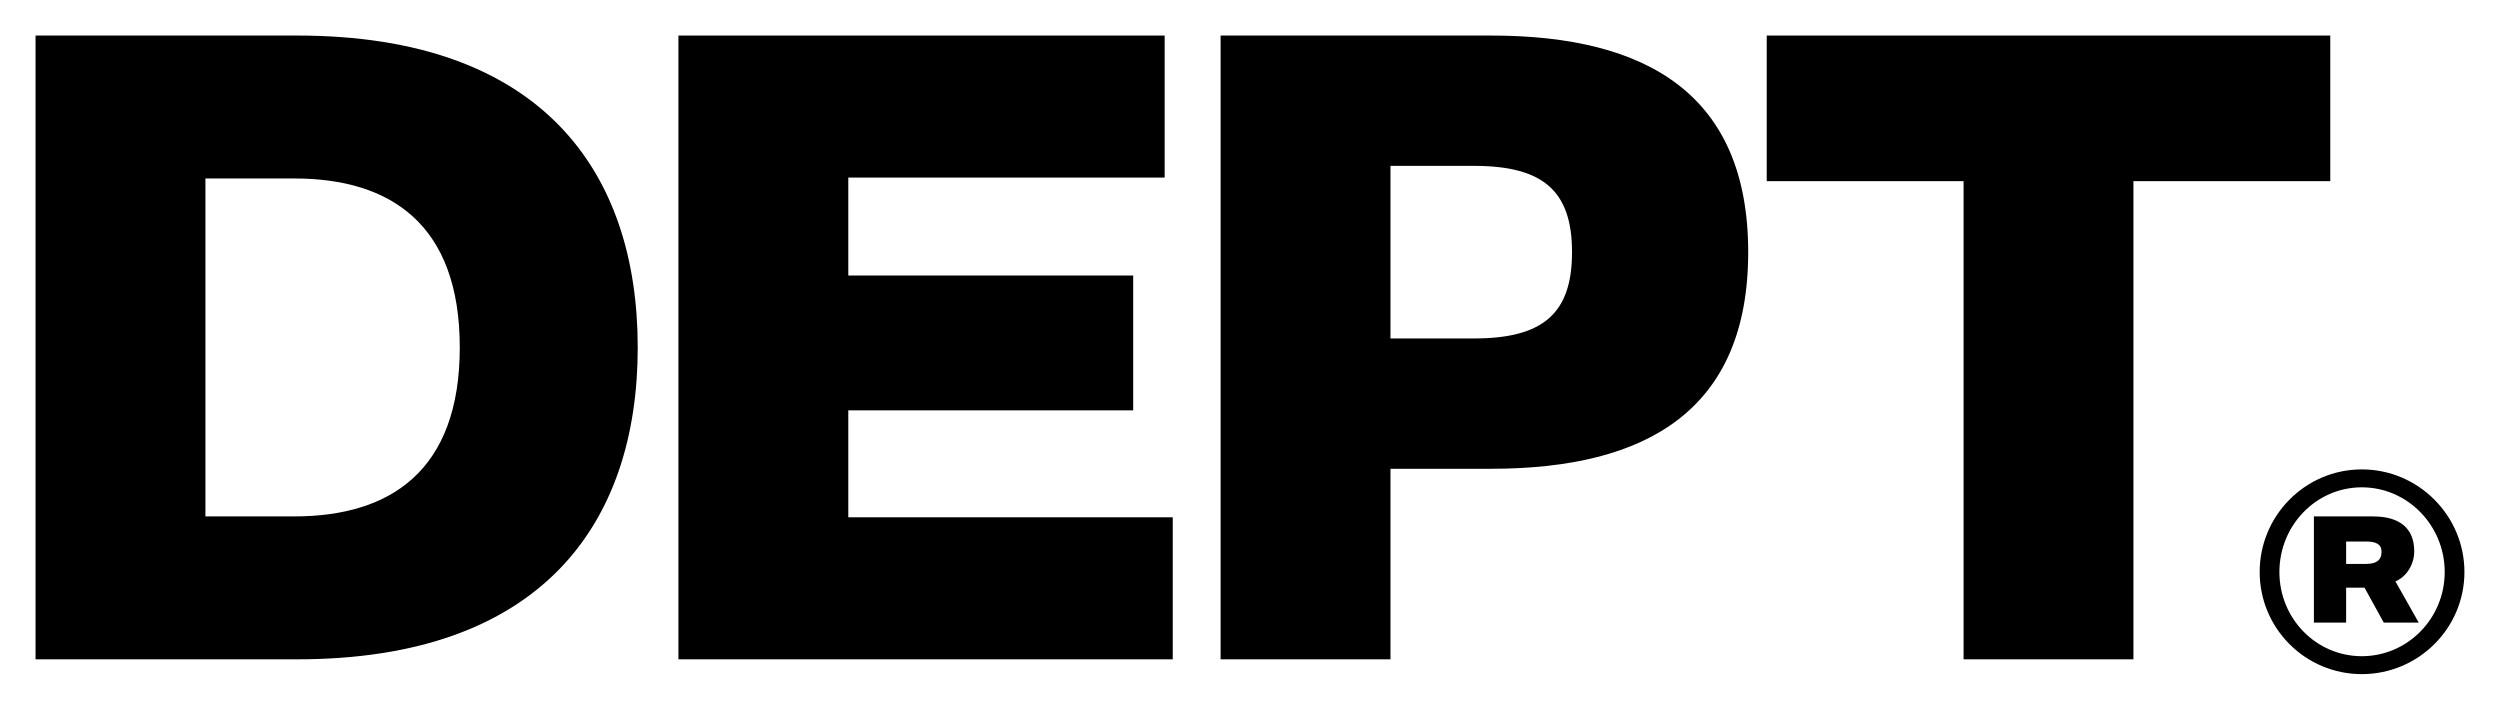 <svg width="100" height="29" viewBox="0 0 100 29" fill="none" xmlns="http://www.w3.org/2000/svg">
<path d="M25.509 13.898C25.509 6.851 21.663 1.422 11.884 1.422H1.422V26.373H11.884C21.663 26.373 25.509 20.944 25.509 13.898ZM18.391 13.898C18.391 18.823 15.623 20.656 11.776 20.656H8.217V7.139H11.776C15.623 7.139 18.391 8.972 18.391 13.898Z" fill="black"/>
<path d="M27.137 26.373H46.91V20.692H33.932V16.414H45.328V11.021H33.932V7.103H46.586V1.422H27.137V26.373Z" fill="black"/>
<path d="M69.928 10.087C69.928 3.795 65.901 1.422 59.646 1.422H48.824V26.373H55.619V18.751H59.646C65.901 18.751 69.928 16.378 69.928 10.087ZM62.881 10.087C62.881 12.531 61.731 13.538 58.963 13.538H55.619V6.635H58.963C61.731 6.635 62.881 7.642 62.881 10.087Z" fill="black"/>
<path d="M70.669 7.246H78.543V26.373H85.337V7.246H93.211V1.422H70.669V7.246Z" fill="black"/>
<path d="M90.387 22.88C90.387 25.137 92.215 26.965 94.473 26.965C96.731 26.965 98.577 25.137 98.577 22.88C98.577 20.622 96.731 18.776 94.473 18.776C92.215 18.776 90.387 20.622 90.387 22.88ZM91.176 22.88C91.176 21.016 92.645 19.493 94.473 19.493C96.3 19.493 97.788 21.016 97.788 22.88C97.788 24.743 96.3 26.248 94.473 26.248C92.645 26.248 91.176 24.743 91.176 22.88ZM92.556 24.904H93.845V23.507H94.581L95.351 24.904H96.749L95.817 23.256C96.247 23.077 96.569 22.593 96.569 22.055C96.569 21.105 95.96 20.657 94.921 20.657H92.556V24.904ZM95.261 22.073C95.261 22.413 95.047 22.557 94.634 22.557H93.845V21.661H94.634C95.047 21.661 95.261 21.768 95.261 22.073Z" fill="black"/>
</svg>
